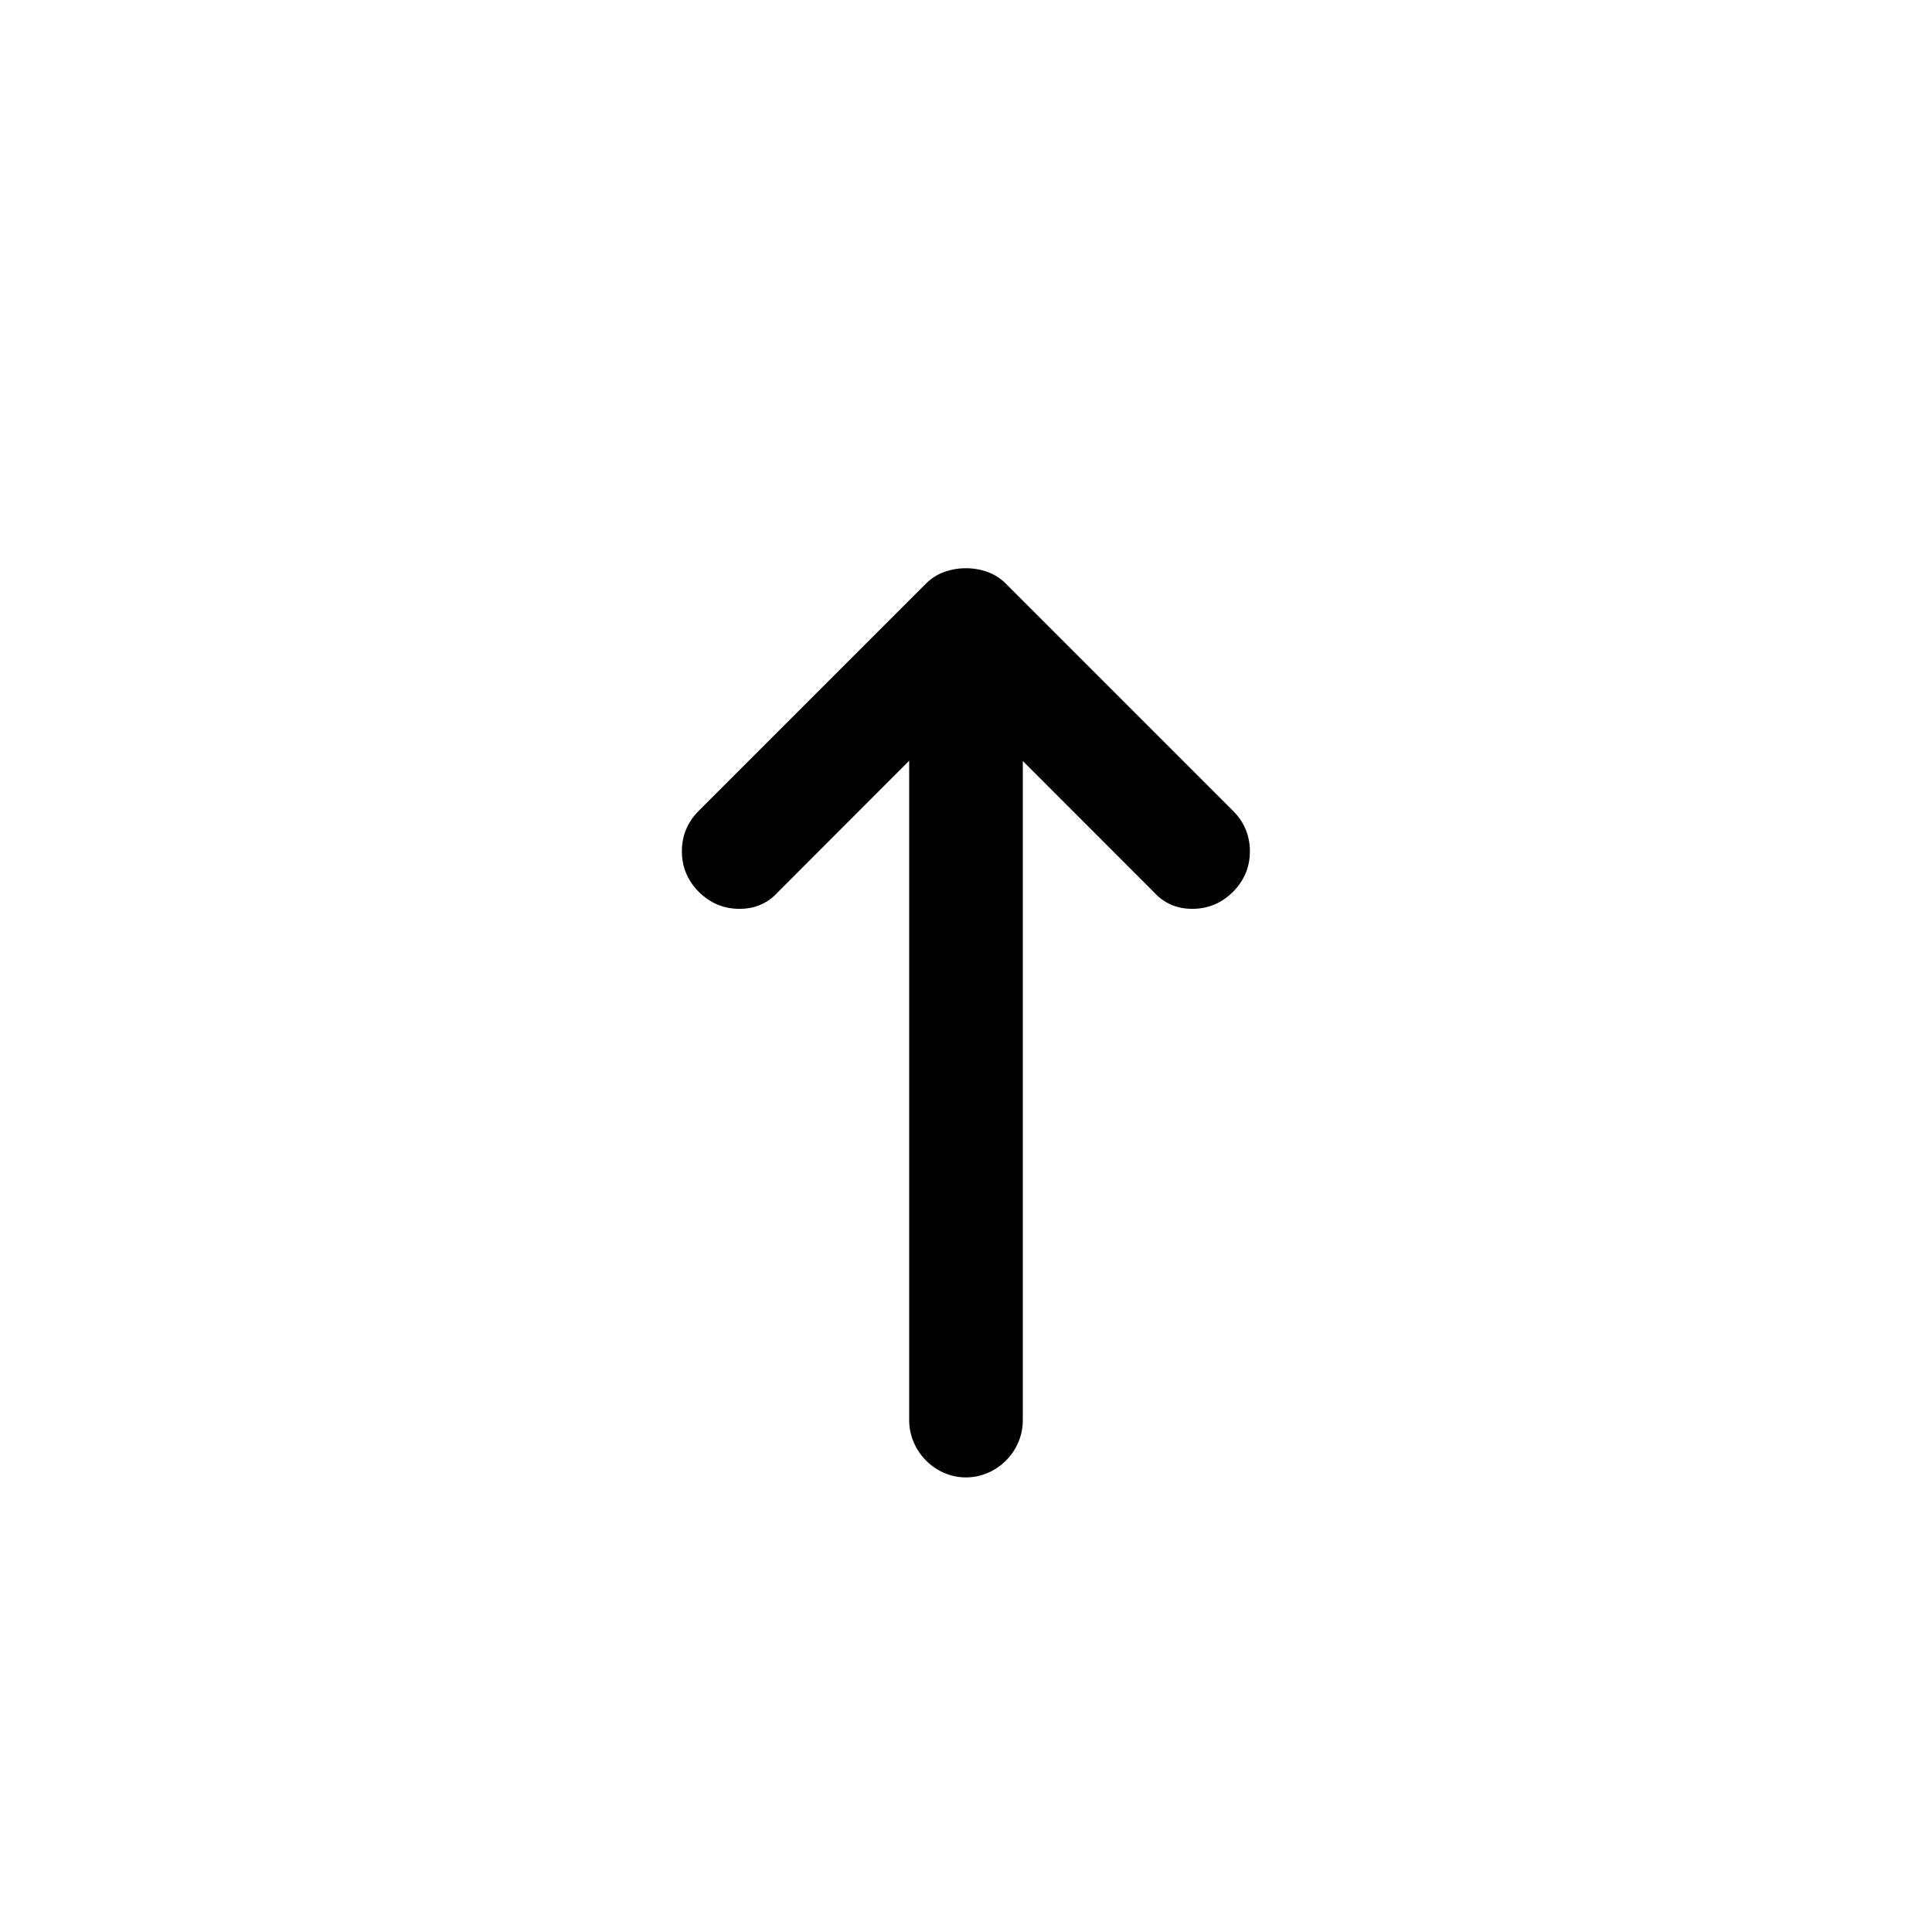 <?xml version="1.0" encoding="UTF-8" standalone="no"?>
<svg width="17px" height="17px" viewBox="0 0 17 17" version="1.1" xmlns="http://www.w3.org/2000/svg" xmlns:xlink="http://www.w3.org/1999/xlink">
    <!-- Generator: Sketch 42 (36781) - http://www.bohemiancoding.com/sketch -->
    <title>icon-wind</title>
    <desc>Created with Sketch.</desc>
    <defs></defs>
    <g id="Icon-Font" stroke="none" stroke-width="1" fill="none" fill-rule="evenodd">
        <g id="icon-wind" fill="#000000">
            <path d="M9,6.696 L10.151,7.848 C10.24,7.947 10.353,7.997 10.492,7.997 C10.63,7.997 10.749,7.947 10.849,7.848 C10.948,7.748 10.998,7.629 10.998,7.491 C10.998,7.352 10.948,7.233 10.849,7.134 L8.848,5.133 C8.803,5.089 8.751,5.055 8.69,5.033 C8.629,5.011 8.565,5 8.499,5 C8.433,5 8.369,5.011 8.308,5.033 C8.247,5.055 8.195,5.089 8.15,5.133 L6.149,7.134 C6.05,7.233 6,7.352 6,7.491 C6,7.629 6.05,7.748 6.149,7.848 C6.249,7.947 6.368,7.997 6.506,7.997 C6.645,7.997 6.758,7.947 6.847,7.848 L8,6.694 L8,12.497 C8,12.767 8.224,13 8.5,13 C8.768,13 9,12.775 9,12.497 L9,6.696 Z" id="Combined-Shape"></path>
        </g>
    </g>
</svg>